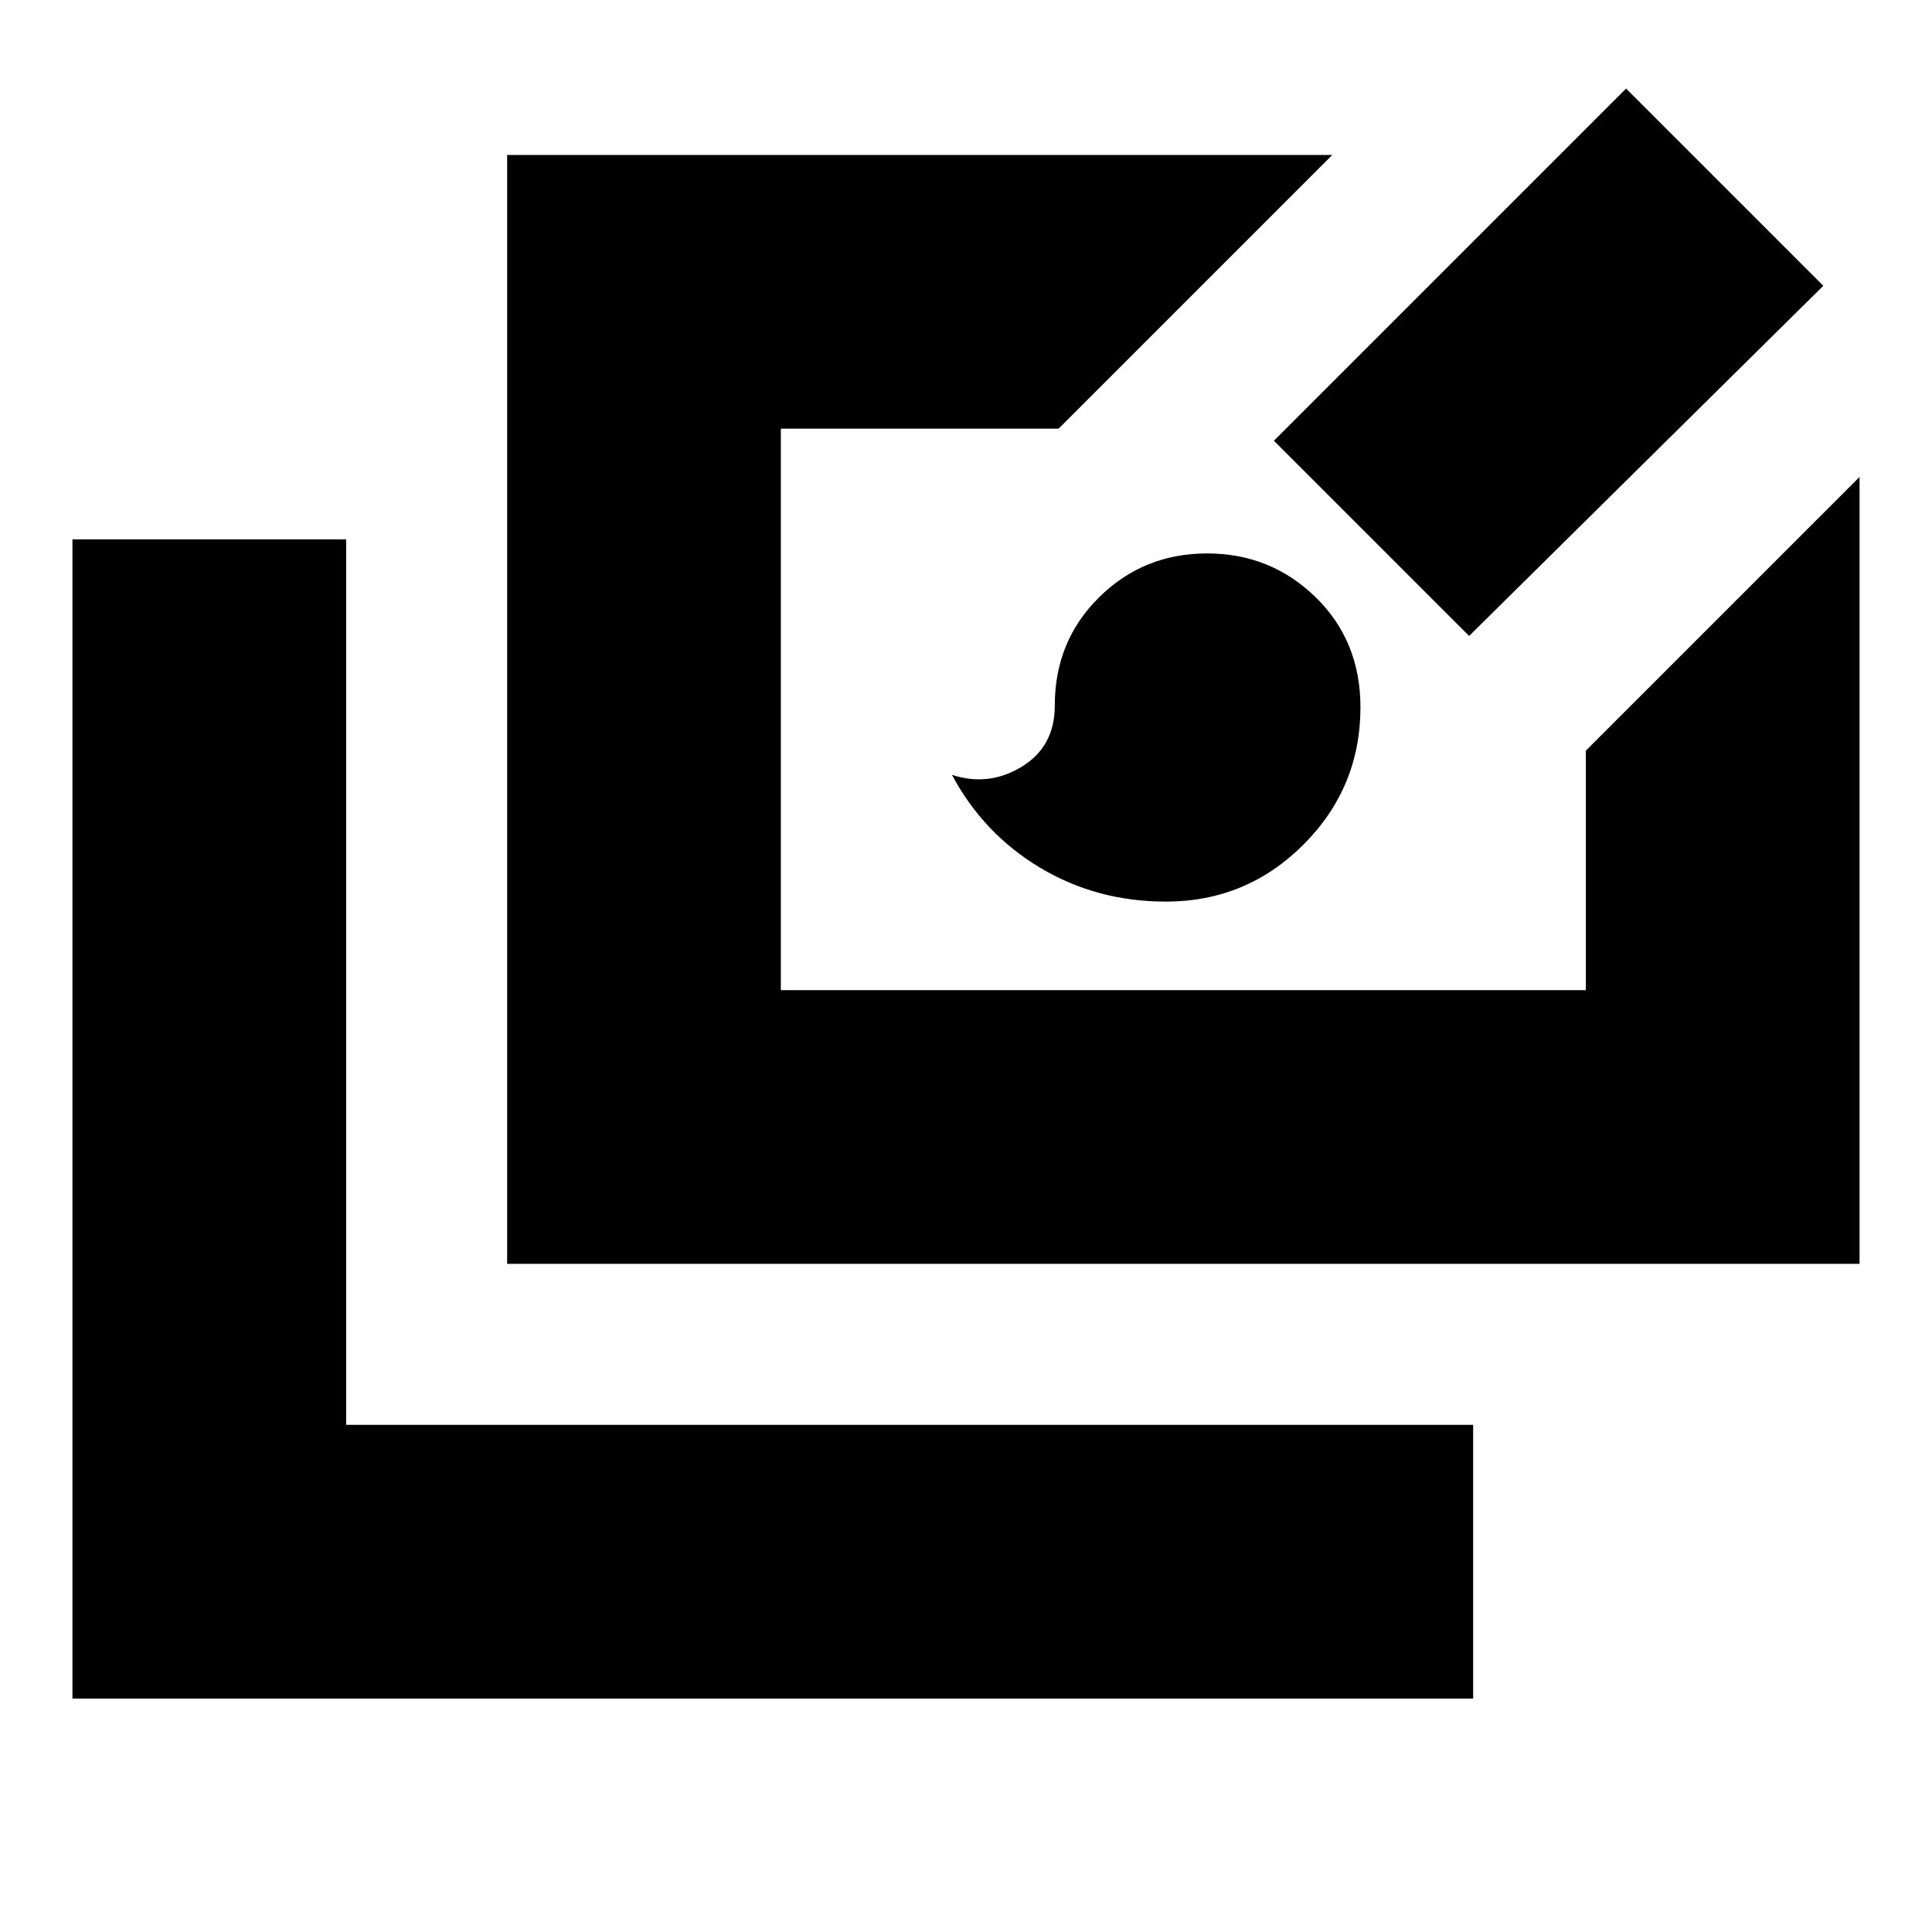 <svg xmlns="http://www.w3.org/2000/svg" height="24" viewBox="0 -960 960 960" width="24"><path d="M36-116v-576h136v440h560v136H36Zm216-216v-551h410L526-747H388v279h400v-119l136-136v391H252Zm327.29-180q-34.29 0-62.43-16.81Q488.72-545.63 473-575q18.18 6 34.65-3.99 16.47-10 16.47-30.45 0-32.01 22.03-53.78Q568.18-685 599.8-685q31.62 0 53.91 21.74Q676-641.52 676-608.61q0 39.97-28.32 68.29Q619.36-512 579.29-512ZM730-644l-97-97 175-175 98 98-176 174Z"/></svg>